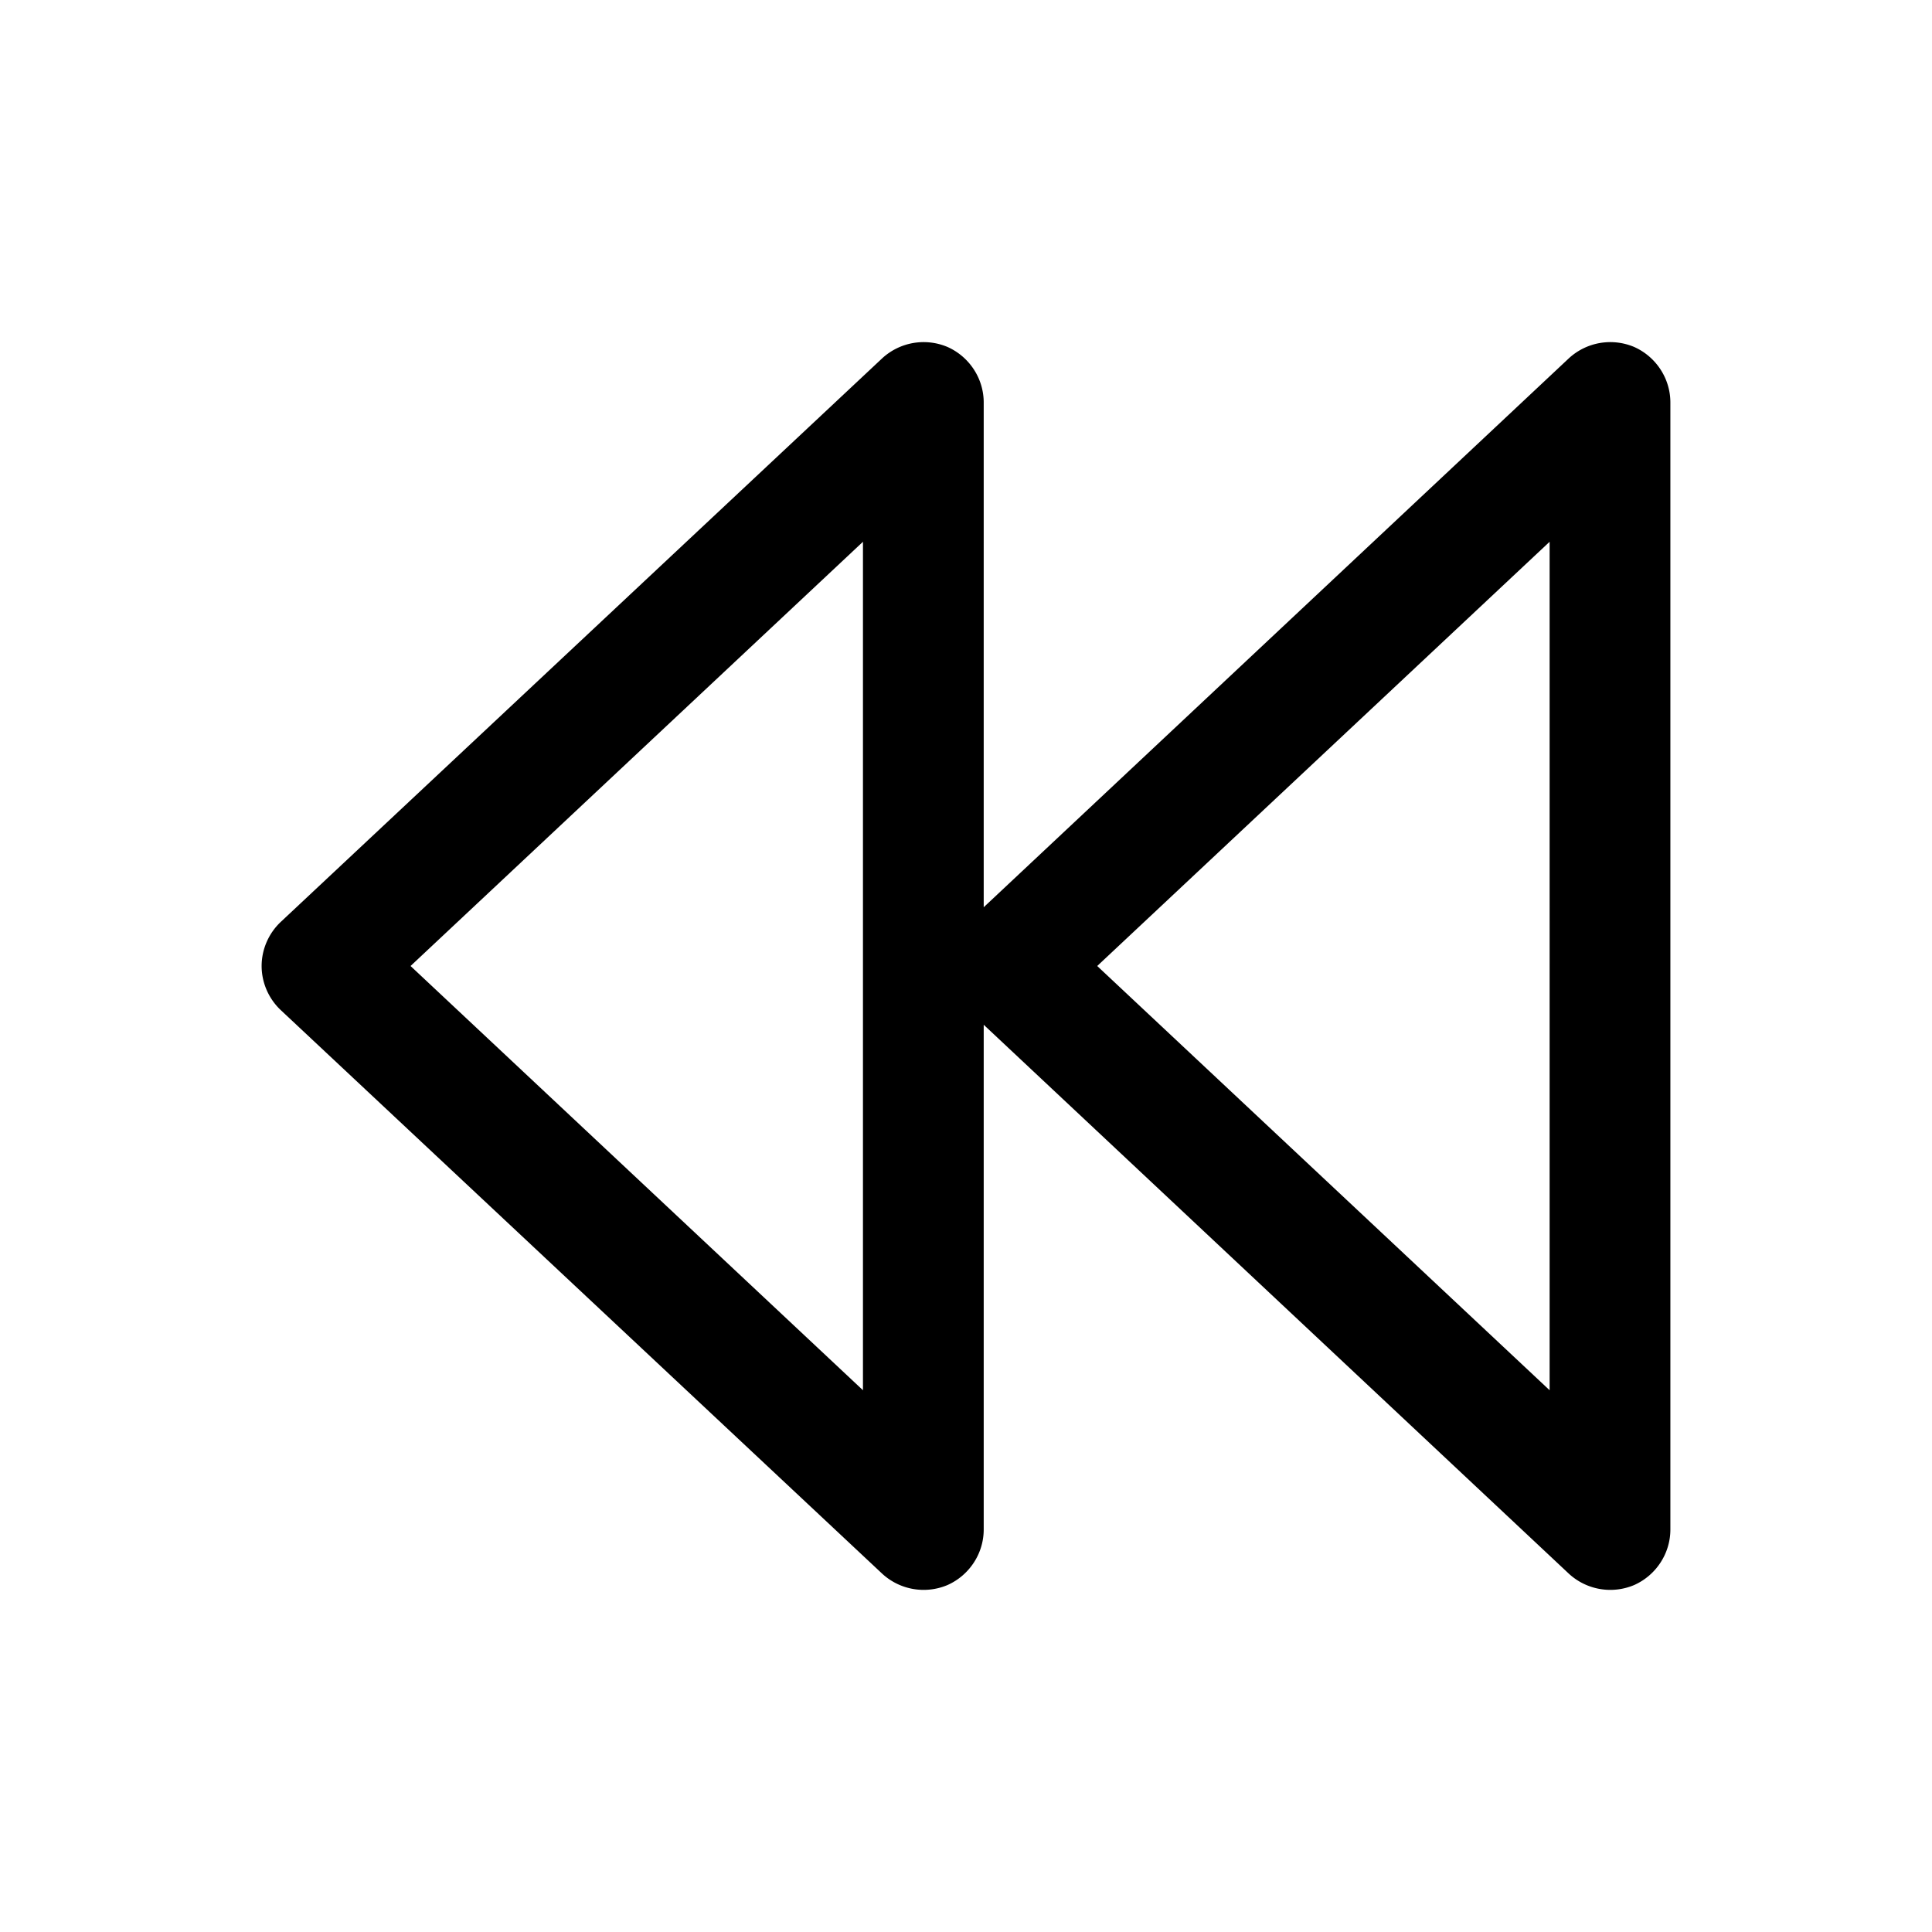 <svg xmlns="http://www.w3.org/2000/svg" width="1em" height="1em" viewBox="0 0 24 24"><path fill="currentColor" d="M20.3 4.31a.76.76 0 0 0-.81.14l-7.27 6.82V5c0-.3-.18-.57-.45-.69a.76.76 0 0 0-.81.14l-7.47 7c-.15.14-.24.34-.24.55s.09.41.24.55l7.47 7a.76.76 0 0 0 .81.14c.27-.12.45-.39.45-.69v-6.27l7.27 6.82a.76.76 0 0 0 .81.14c.27-.12.45-.39.45-.69V5c0-.3-.18-.57-.45-.69m-9.58 12.96L5.1 12l5.62-5.27zm8.53 0L13.63 12l5.62-5.27z"/></svg>